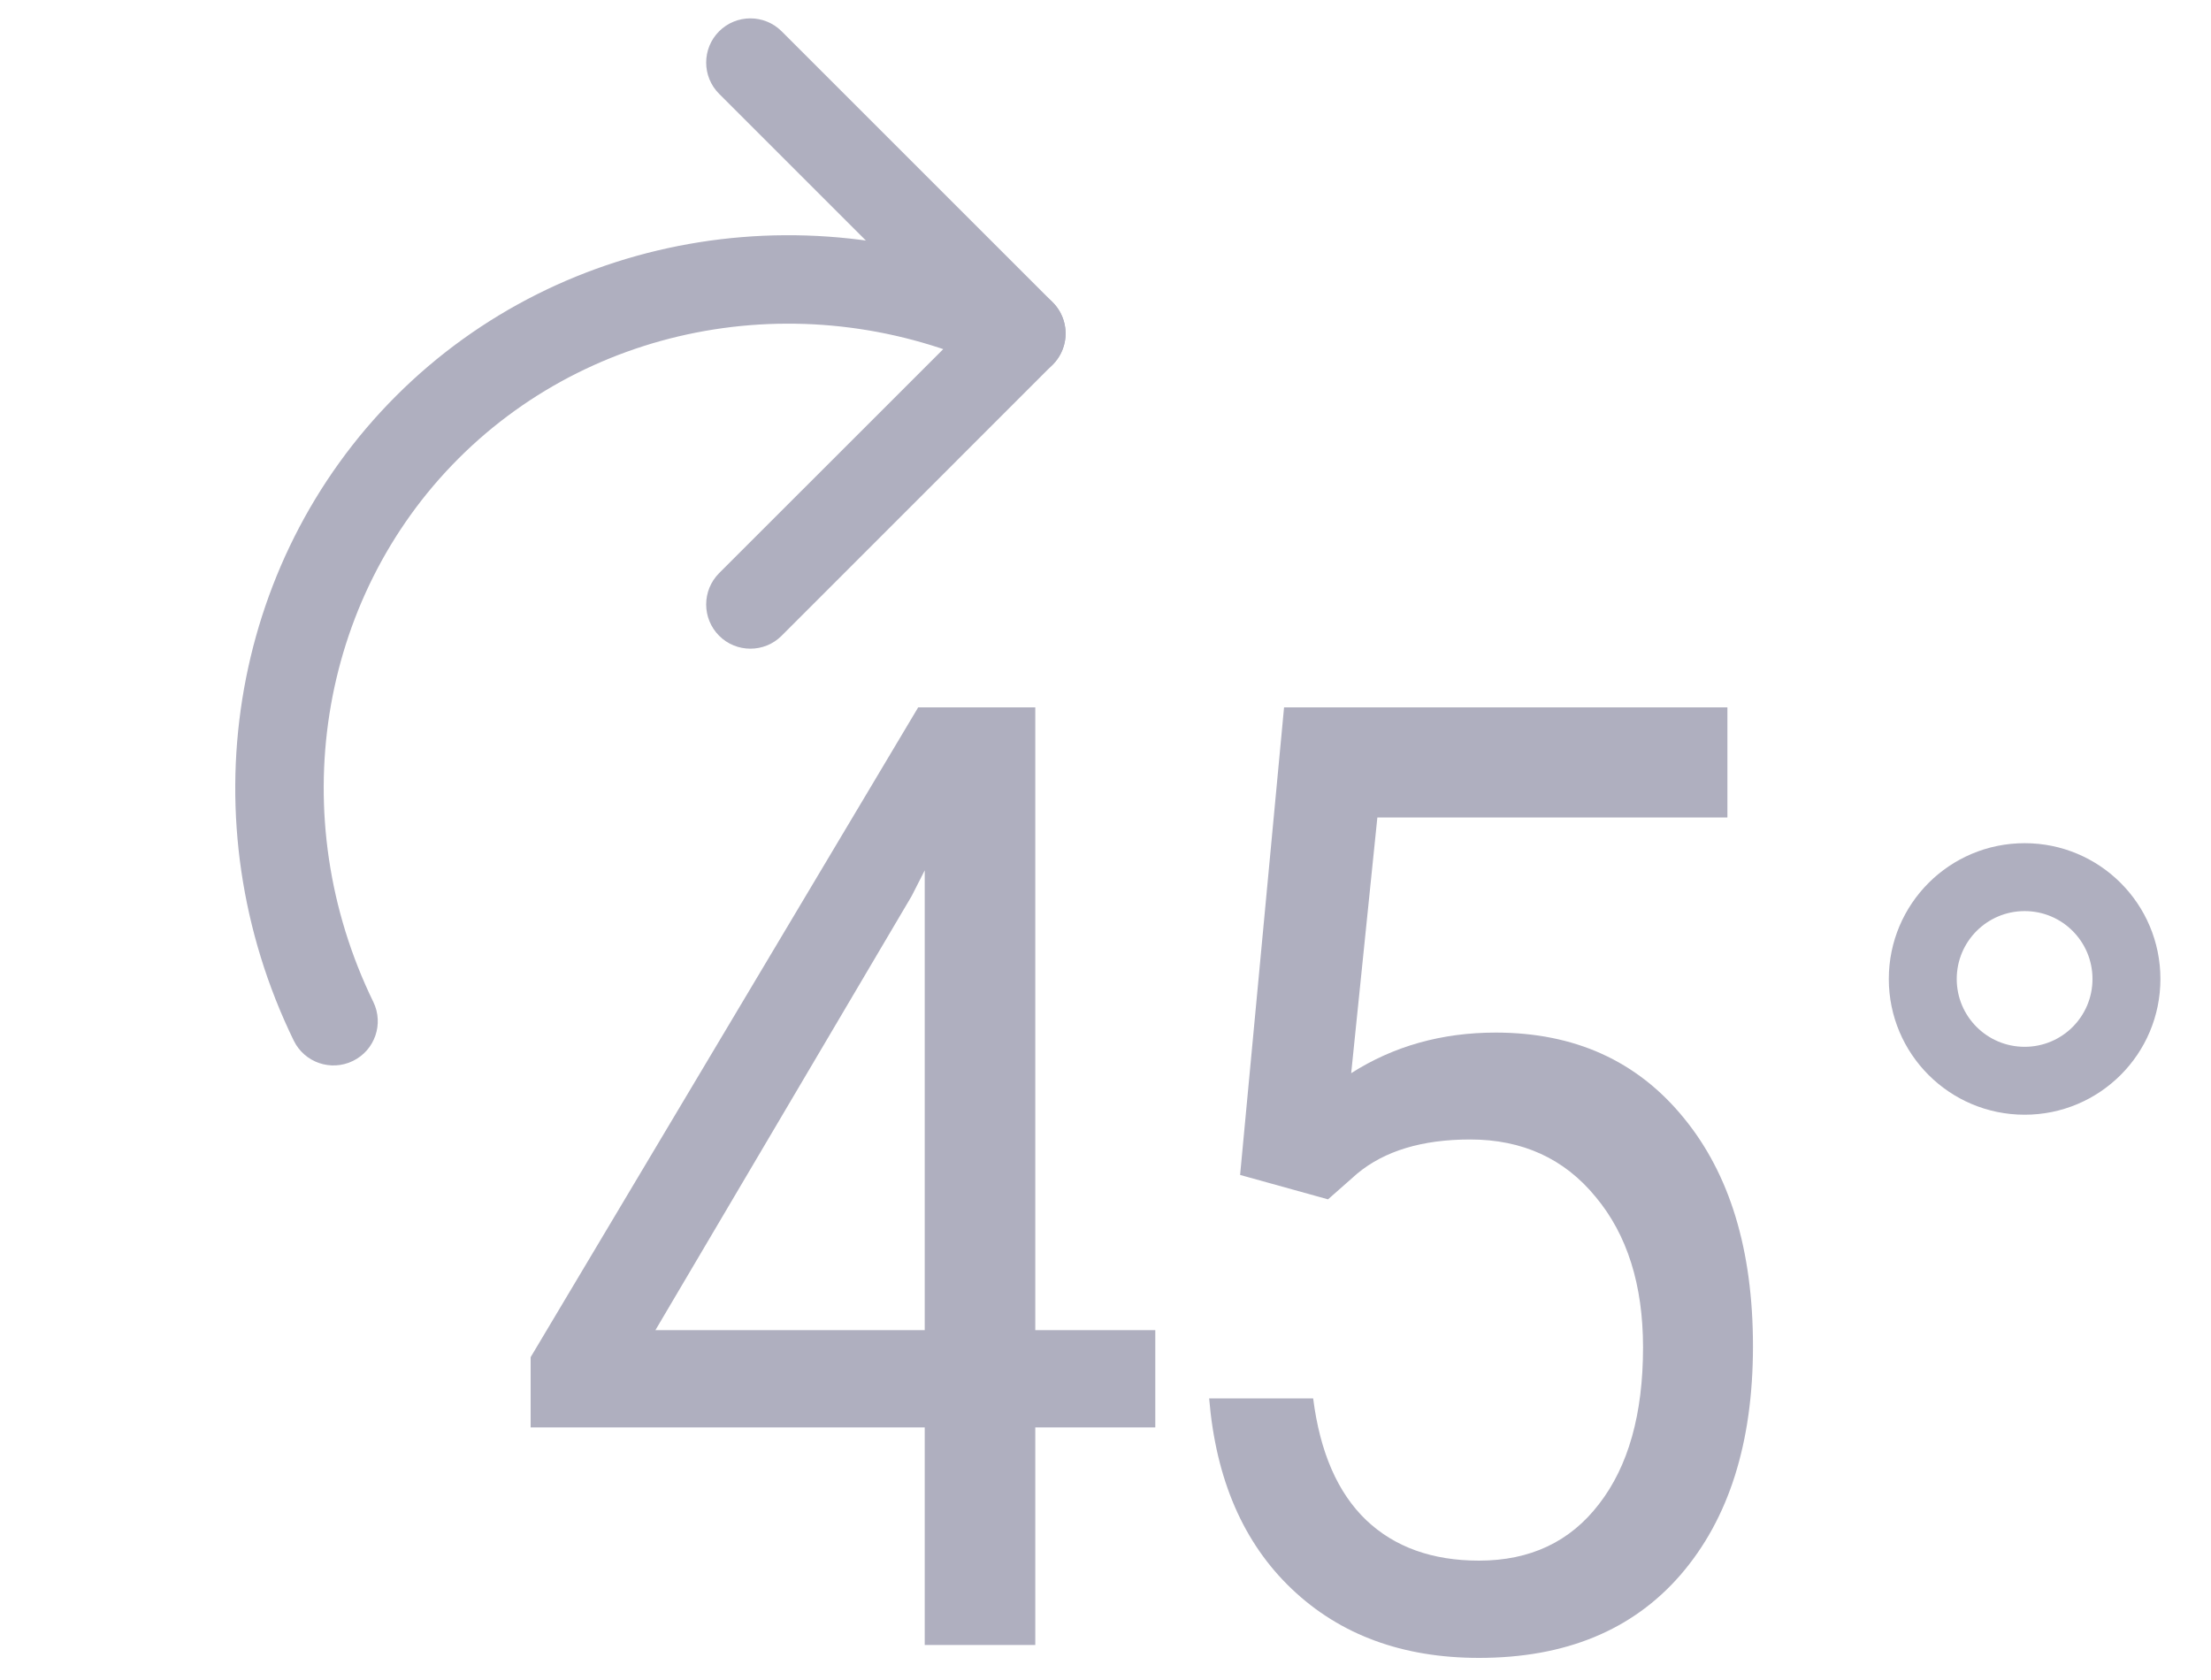 <svg width="25" height="19" viewBox="0 0 25 19" fill="none" xmlns="http://www.w3.org/2000/svg">
<path d="M11.902 4.125L8.838 7.19C8.643 7.385 8.326 7.385 8.131 7.19C7.936 6.994 7.936 6.678 8.131 6.482L10.842 3.772L8.131 1.061C7.936 0.866 7.936 0.549 8.131 0.354C8.326 0.159 8.643 0.159 8.838 0.354L11.902 3.418C12.098 3.613 12.098 3.93 11.902 4.125Z" fill="#AFAFBF"/>
<path d="M11.903 4.125C11.756 4.272 11.527 4.317 11.33 4.221C9.246 3.206 6.777 3.594 5.185 5.185C3.593 6.777 3.206 9.247 4.221 11.331C4.342 11.579 4.239 11.878 3.99 11.999C3.742 12.12 3.442 12.017 3.321 11.768C2.12 9.301 2.585 6.372 4.478 4.478C6.371 2.585 9.301 2.12 11.768 3.322C12.016 3.443 12.119 3.742 11.999 3.99C11.974 4.041 11.941 4.087 11.903 4.125Z" fill="#AFAFBF"/>
<path d="M11.706 15.043H13.063V16.143H11.706V18.604H10.456V16.143H6V15.349L10.382 8H11.706V15.043ZM7.411 15.043H10.456V9.843L10.308 10.134L7.411 15.043Z" fill="#AFAFBF"/>
<path d="M14.022 13.288L14.519 8H19.532V9.245H15.574L15.278 12.137C15.758 11.831 16.302 11.678 16.912 11.678C17.803 11.678 18.511 11.998 19.035 12.639C19.559 13.275 19.821 14.137 19.821 15.225C19.821 16.317 19.548 17.179 19.002 17.811C18.459 18.437 17.7 18.75 16.723 18.75C15.859 18.75 15.153 18.49 14.607 17.971C14.06 17.451 13.748 16.733 13.672 15.815H14.848C14.925 16.422 15.124 16.881 15.447 17.191C15.769 17.497 16.195 17.65 16.723 17.65C17.301 17.65 17.754 17.437 18.081 17.009C18.412 16.582 18.578 15.992 18.578 15.239C18.578 14.531 18.399 13.963 18.041 13.535C17.687 13.103 17.214 12.887 16.623 12.887C16.081 12.887 15.655 13.016 15.346 13.273L15.016 13.564L14.022 13.288Z" fill="#AFAFBF"/>
<path fill-rule="evenodd" clip-rule="evenodd" d="M22.893 11.839C23.317 11.839 23.66 11.496 23.66 11.072C23.66 10.647 23.317 10.304 22.893 10.304C22.469 10.304 22.125 10.647 22.125 11.072C22.125 11.496 22.469 11.839 22.893 11.839ZM22.893 12.607C23.741 12.607 24.428 11.92 24.428 11.072C24.428 10.223 23.741 9.536 22.893 9.536C22.044 9.536 21.357 10.223 21.357 11.072C21.357 11.92 22.044 12.607 22.893 12.607Z" fill="#AFAFBF"/>
</svg>
